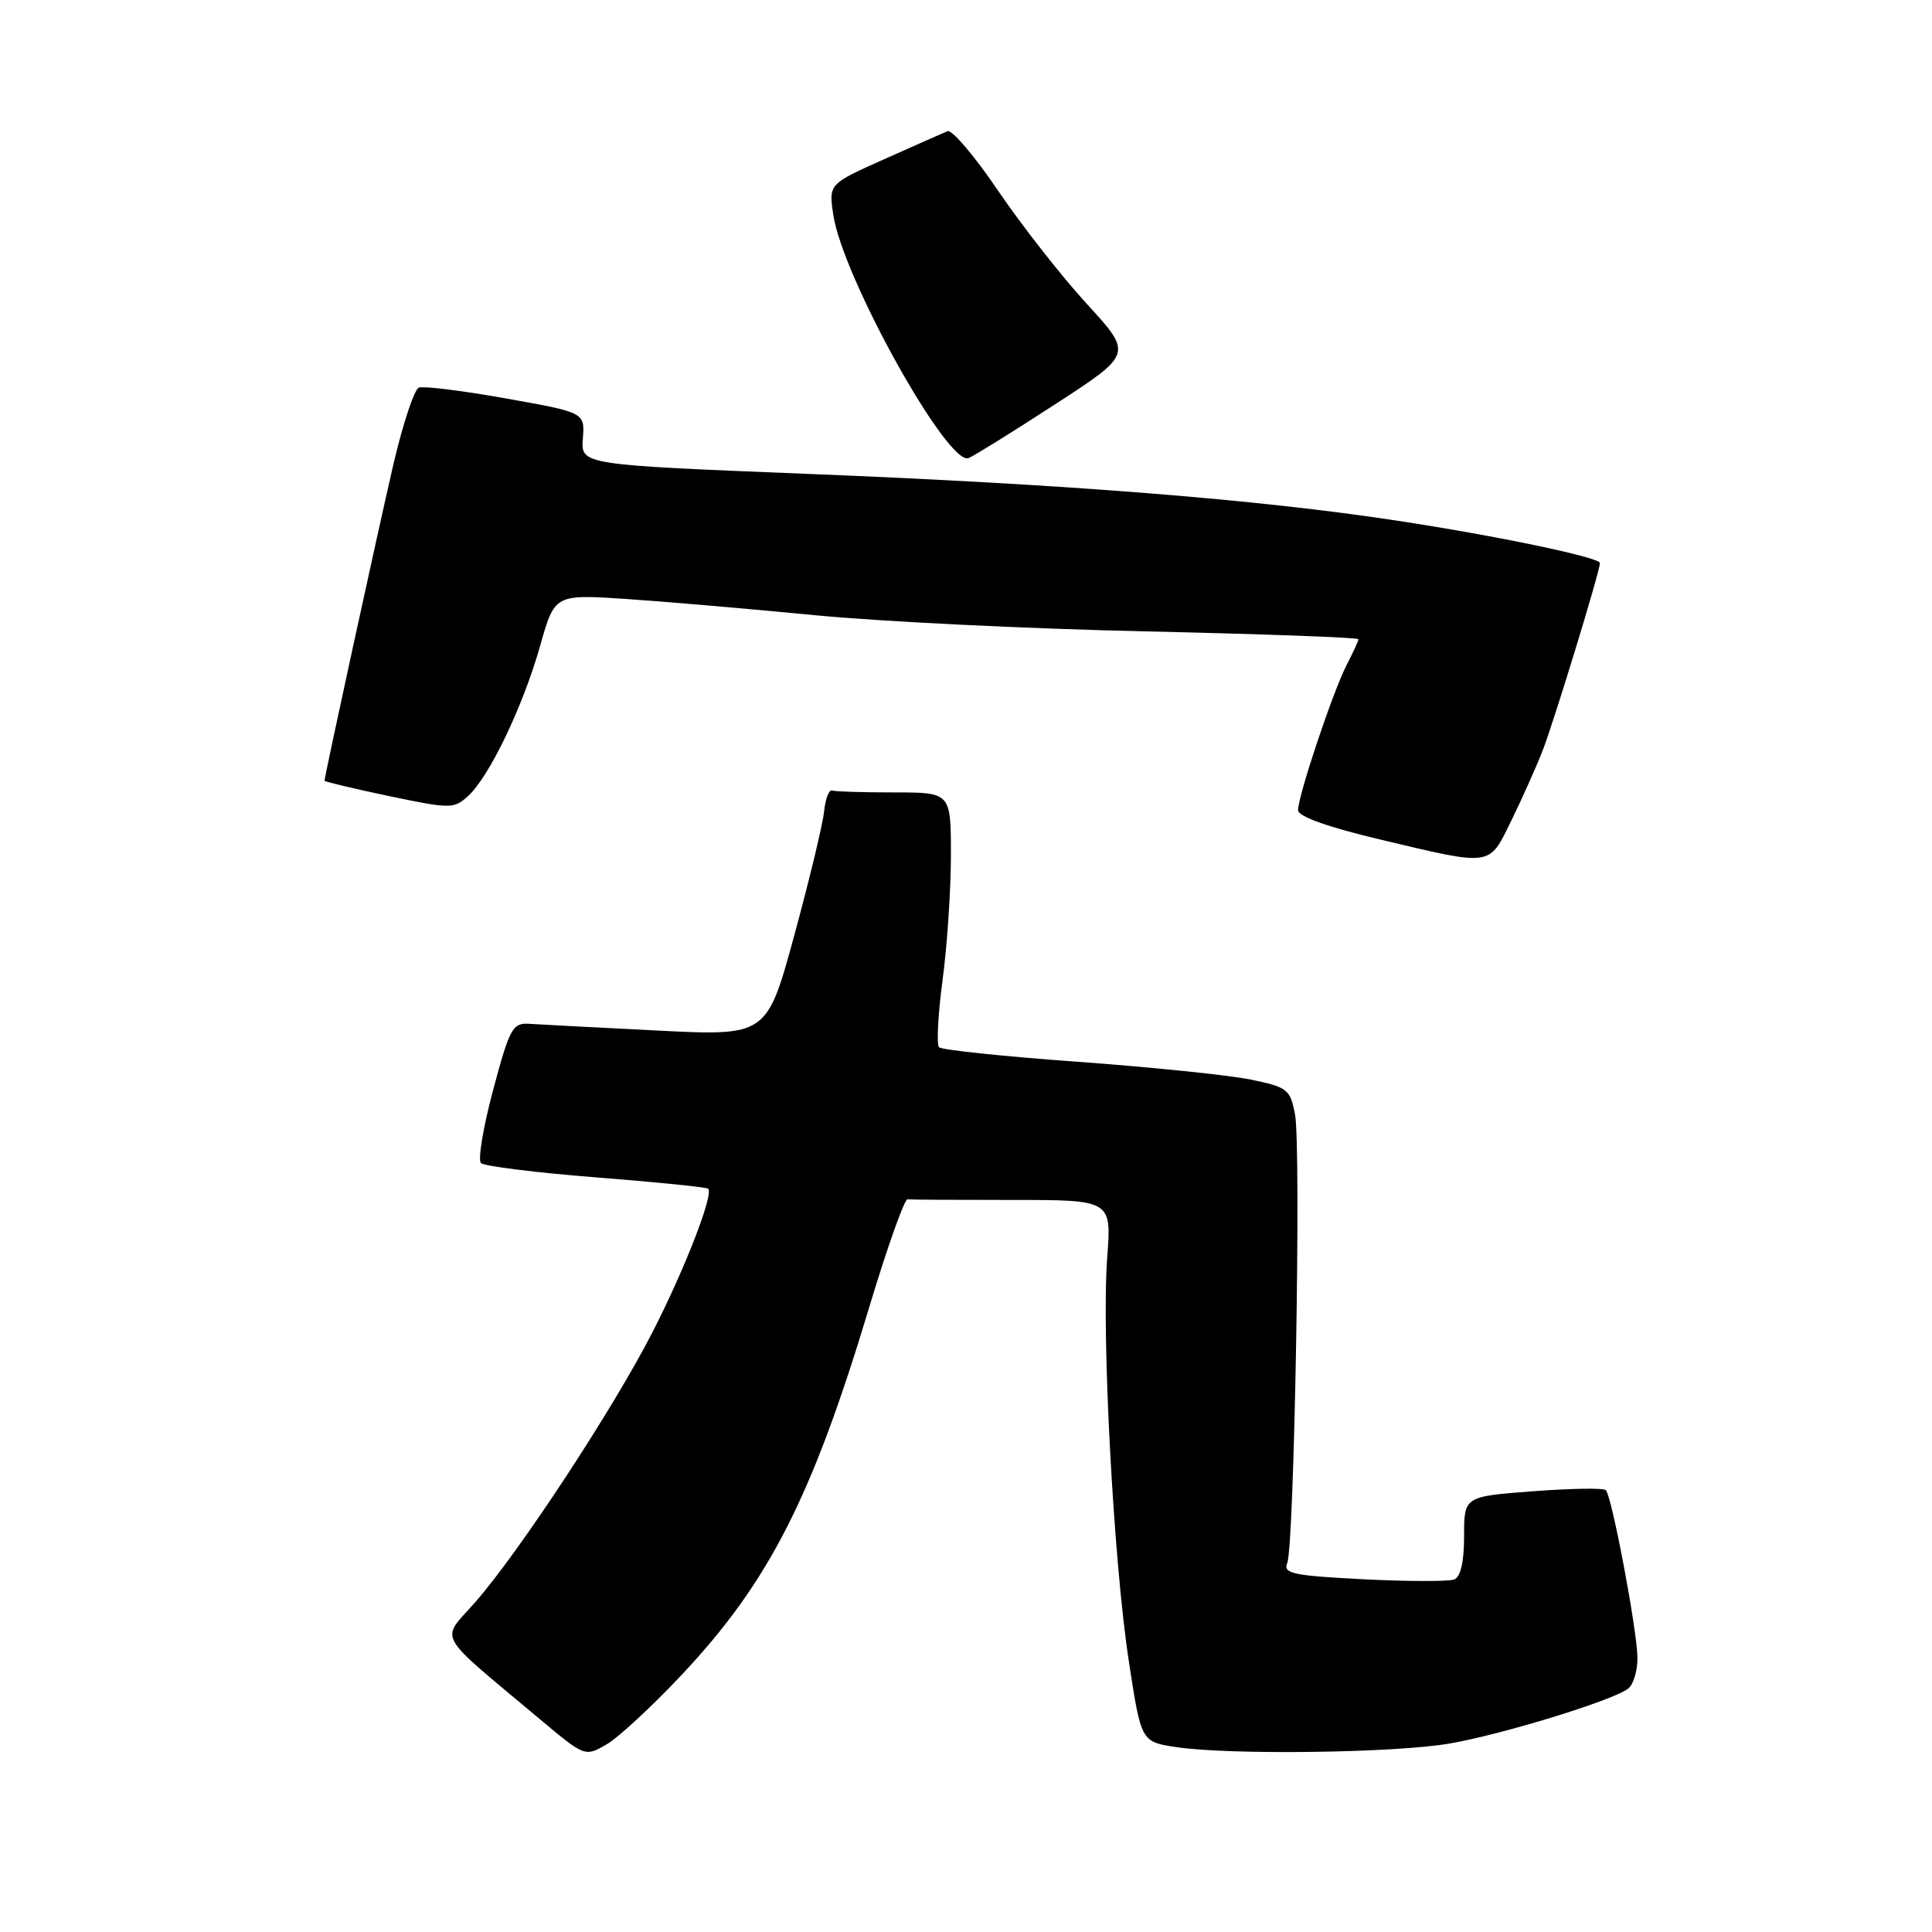 <?xml version="1.0" encoding="UTF-8" standalone="no"?>
<!DOCTYPE svg PUBLIC "-//W3C//DTD SVG 1.1//EN" "http://www.w3.org/Graphics/SVG/1.1/DTD/svg11.dtd" >
<svg xmlns="http://www.w3.org/2000/svg" xmlns:xlink="http://www.w3.org/1999/xlink" version="1.1" viewBox="0 0 256 256">
 <g >
 <path fill="currentColor"
d=" M 90.36 221.89 C 101.91 209.59 107.61 198.39 115.19 173.17 C 117.56 165.29 119.84 158.88 120.25 158.92 C 120.66 158.97 126.91 159.00 134.14 159.00 C 147.29 159.00 147.29 159.00 146.71 166.63 C 145.94 176.83 147.55 206.93 149.58 220.15 C 151.21 230.80 151.21 230.80 155.85 231.50 C 162.93 232.57 184.94 232.28 192.12 231.02 C 199.19 229.79 213.80 225.29 215.75 223.74 C 216.44 223.20 216.99 221.35 216.97 219.63 C 216.93 216.01 213.58 198.25 212.78 197.45 C 212.49 197.15 208.14 197.22 203.12 197.60 C 194.00 198.29 194.00 198.29 194.00 203.54 C 194.00 206.97 193.54 208.96 192.68 209.29 C 191.95 209.57 186.52 209.56 180.62 209.26 C 171.29 208.78 169.98 208.50 170.57 207.10 C 171.50 204.86 172.42 152.05 171.60 147.69 C 170.97 144.34 170.62 144.06 165.72 143.05 C 162.85 142.46 152.53 141.40 142.79 140.69 C 133.05 139.99 124.79 139.12 124.43 138.77 C 124.08 138.41 124.29 134.42 124.89 129.90 C 125.50 125.38 126.00 117.93 126.00 113.34 C 126.00 105.00 126.00 105.00 118.50 105.00 C 114.38 105.00 110.66 104.89 110.25 104.75 C 109.84 104.61 109.37 105.85 109.20 107.50 C 109.04 109.15 107.26 116.53 105.26 123.89 C 101.61 137.28 101.61 137.28 87.05 136.55 C 79.05 136.15 71.43 135.75 70.12 135.66 C 67.93 135.51 67.53 136.24 65.34 144.43 C 64.03 149.34 63.30 153.70 63.73 154.11 C 64.15 154.53 71.02 155.38 78.99 156.01 C 86.96 156.63 93.64 157.31 93.84 157.51 C 94.58 158.25 90.77 168.09 86.51 176.42 C 81.36 186.53 68.76 205.72 62.95 212.32 C 58.34 217.56 57.49 216.02 71.50 227.77 C 77.49 232.79 77.51 232.80 80.36 231.15 C 81.93 230.24 86.43 226.08 90.36 221.89 Z  M 200.25 108.75 C 201.66 105.86 203.53 101.70 204.39 99.50 C 205.83 95.85 212.00 75.67 212.00 74.61 C 212.00 73.86 198.45 71.02 185.11 68.99 C 166.62 66.17 141.43 64.17 107.23 62.80 C 76.97 61.59 76.97 61.59 77.23 58.12 C 77.50 54.66 77.50 54.66 67.06 52.80 C 61.32 51.77 56.12 51.13 55.50 51.36 C 54.89 51.60 53.36 56.22 52.10 61.64 C 50.03 70.60 43.00 102.89 43.00 103.45 C 43.00 103.58 46.84 104.49 51.52 105.48 C 59.71 107.19 60.13 107.19 62.02 105.48 C 64.82 102.95 69.30 93.61 71.57 85.58 C 73.50 78.74 73.50 78.74 83.00 79.37 C 88.22 79.72 99.47 80.69 108.00 81.52 C 116.53 82.35 136.21 83.32 151.75 83.66 C 167.29 84.01 180.00 84.47 180.00 84.70 C 180.00 84.92 179.29 86.46 178.43 88.13 C 176.62 91.64 172.00 105.44 172.00 107.36 C 172.00 108.18 175.94 109.59 182.75 111.21 C 197.86 114.80 197.24 114.89 200.25 108.75 Z  M 139.81 53.57 C 150.09 46.90 150.09 46.90 144.03 40.29 C 140.69 36.65 135.41 29.91 132.28 25.31 C 129.16 20.70 126.13 17.14 125.55 17.38 C 124.97 17.62 121.19 19.30 117.15 21.10 C 109.81 24.38 109.81 24.38 110.41 28.44 C 111.62 36.67 125.57 61.76 128.34 60.70 C 129.00 60.45 134.16 57.24 139.81 53.57 Z "/>
</g>
</svg>